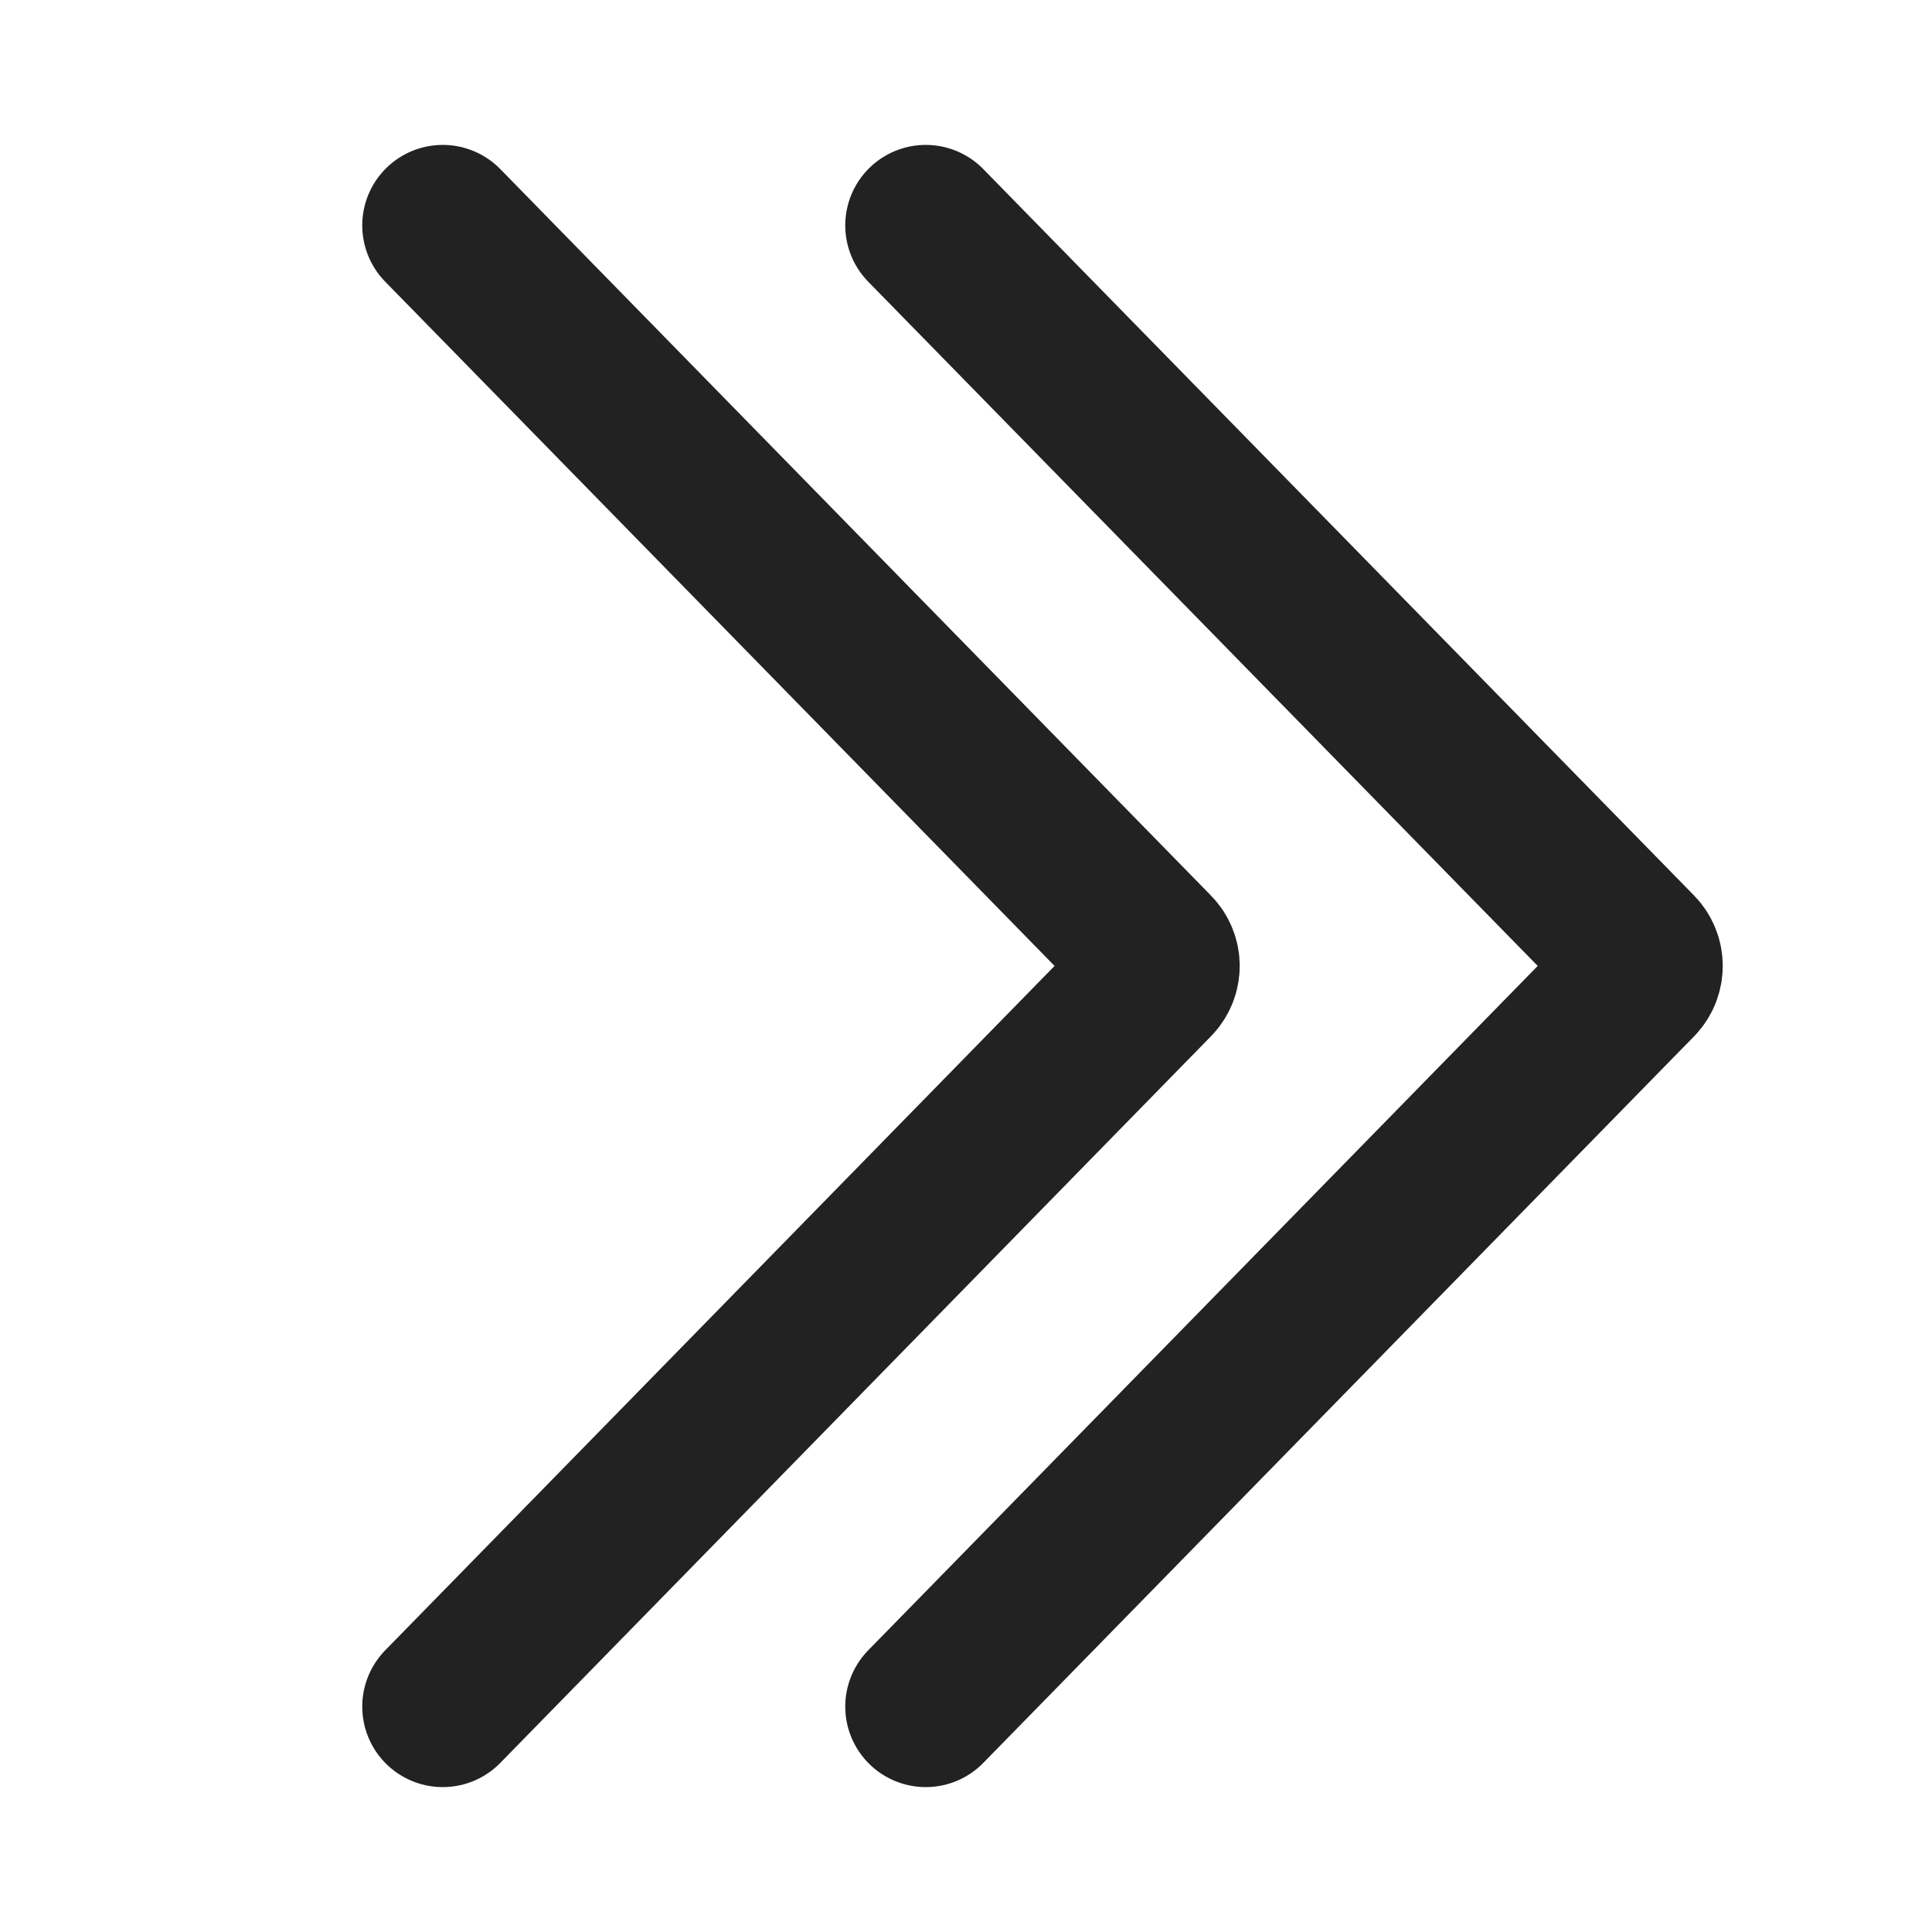 <svg width="12" height="12" viewBox="0 0 12 12" fill="none" xmlns="http://www.w3.org/2000/svg">
<g clip-path="url(#clip0_8721_7484)">
<path d="M2.75 10.6L7.164 6.087C7.212 6.038 7.212 5.961 7.164 5.912L2.75 1.4" stroke="#222222" stroke-linecap="round"/>
<path d="M5.75 10.6L10.165 6.087C10.212 6.038 10.212 5.961 10.165 5.912L5.75 1.4" stroke="#222222" stroke-linecap="round"/>
</g>
<defs>
<clipPath id="clip0_8721_7484">
<rect width="12" height="12" fill="white"/>
</clipPath>
</defs>
</svg>
